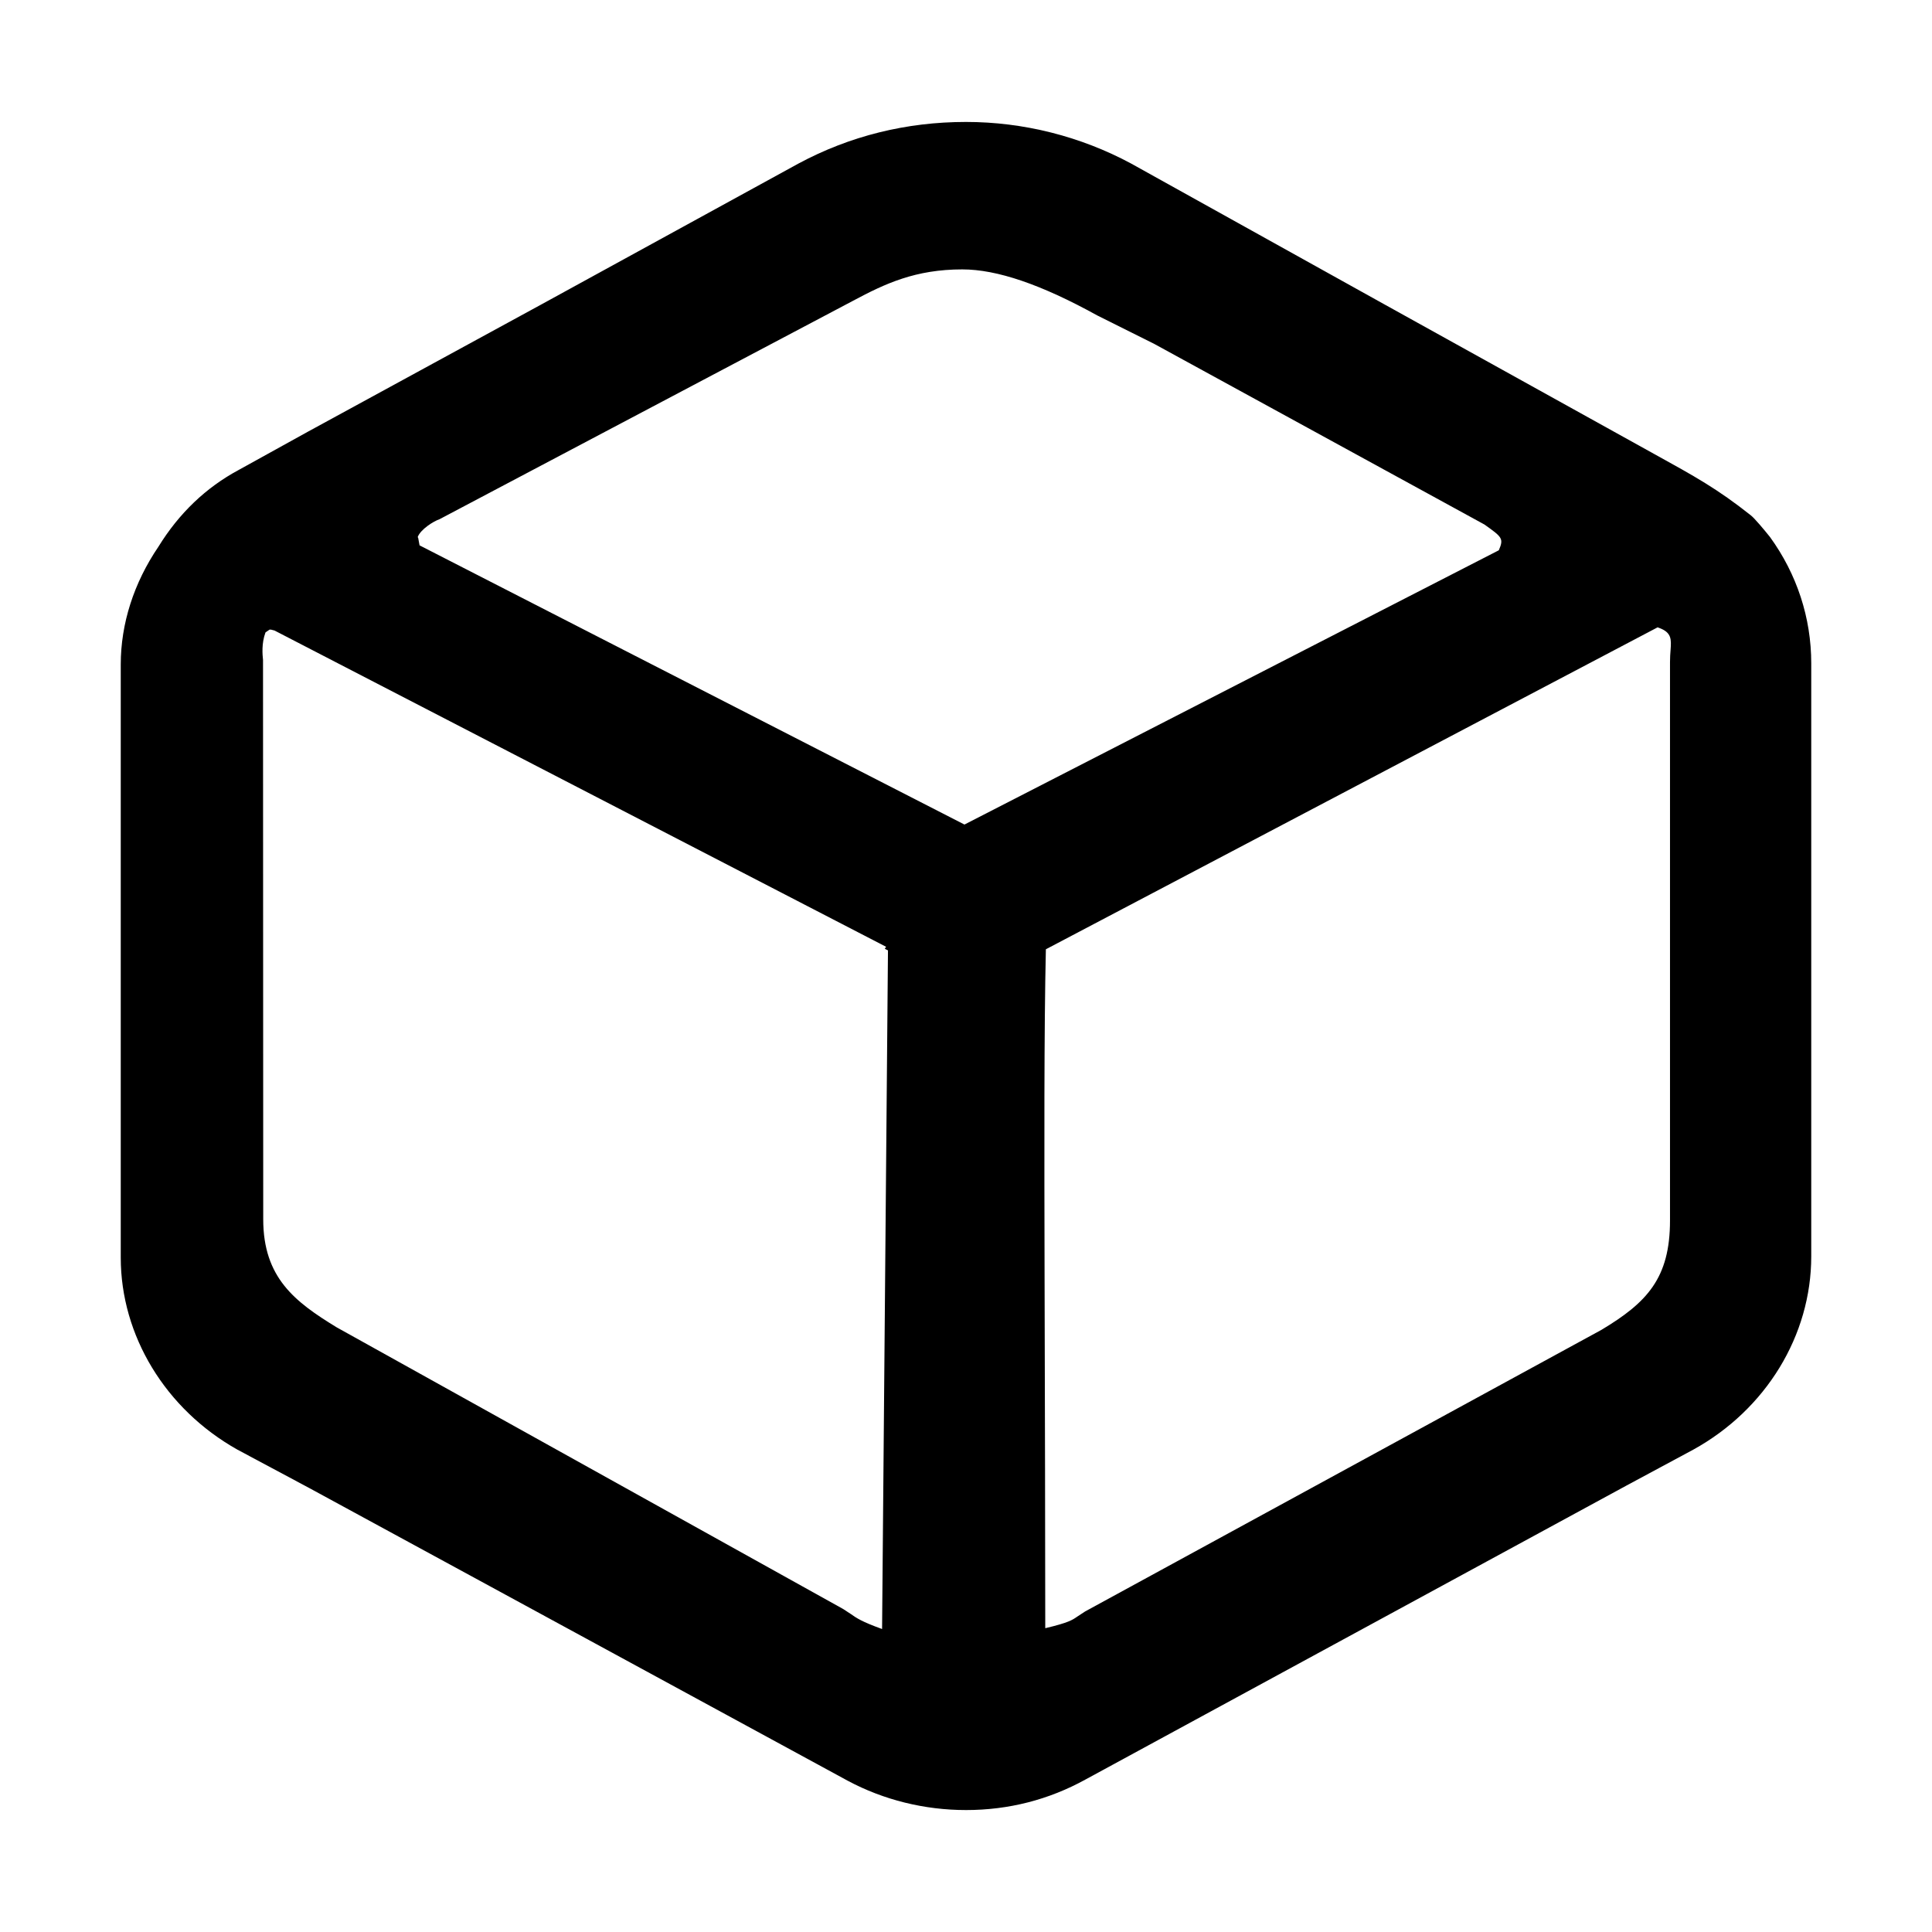 <?xml version="1.0" standalone="no"?>
<!DOCTYPE svg PUBLIC "-//W3C//DTD SVG 1.1//EN" "http://www.w3.org/Graphics/SVG/1.1/DTD/svg11.dtd"><svg t="1715697109321"
  class="icon" viewBox="0 0 1024 1024" version="1.1" xmlns="http://www.w3.org/2000/svg" p-id="4544"
  xmlns:xlink="http://www.w3.org/1999/xlink" width="32" height="32">
  <path
    d="M512.018 959.364c-22.049 0-43.698-5.376-62.659-15.51L163.854 788.66l-37.995-20.305C87.719 746.943 64 707.913 64 666.54V352.211c0-21.613 6.902-43.225 19.978-62.459 10.897-17.69 25.172-31.347 42.535-40.665l36.723-20.305 123.755-67.453 136.214-74.645c27.243-14.62 57.137-22.049 88.812-22.049 30.439 0 60.697 7.628 87.504 22.049l134.217 74.627 142.825 79.204c21.758 12.005 33.745 18.616 51.398 32.619 1.816 1.362 7.083 7.628 10.171 11.496C952.408 304.318 960 327.493 960 351.558v314.328c0 41.936-23.974 81.202-62.55 102.47l-35.343 18.997L575.294 943.2c-19.469 10.716-40.719 16.164-63.276 16.164z m-371.302-624.17c-2.179 5.903-1.598 11.787-1.308 14.602l0.109 296.439c0 31.039 16.854 43.788 38.867 57.246l268.542 149.345 3.959 2.597c3.233 2.27 5.812 4.068 16.636 7.991l3.124-359.679-1.707-0.89 0.726-1.017-324.153-167.633-1.853-0.472h-0.799l-2.143 1.471z m413.619 167.943c-0.981 42.299-0.835 107.028-0.69 173.228 0.182 69.251 0.363 140.083 0.363 186.614 12.35-2.924 14.384-4.359 16.927-6.121l4.214-2.761 273.664-149.255c24.119-14.457 36.324-27.37 36.324-57.955V350.904c0-2.488 0.145-4.577 0.291-6.32 0.4-5.612 0.69-9.335-6.066-11.787l-0.799-0.291-324.228 170.631z m-44.278-360.351c-24.845 0-40.901 7.519-57.864 16.6l-219.36 115.873c-2.906 0.944-9.916 5.267-11.442 9.39l0.254 0.454 0.726 3.941 288.811 147.983L794.4 291.66c2.724-6.284 1.744-6.974-7.592-13.64L611.8 182.289l-30.221-15.093c-29.714-16.418-53.142-24.41-71.522-24.41z"
    p-id="4545"></path>
</svg>